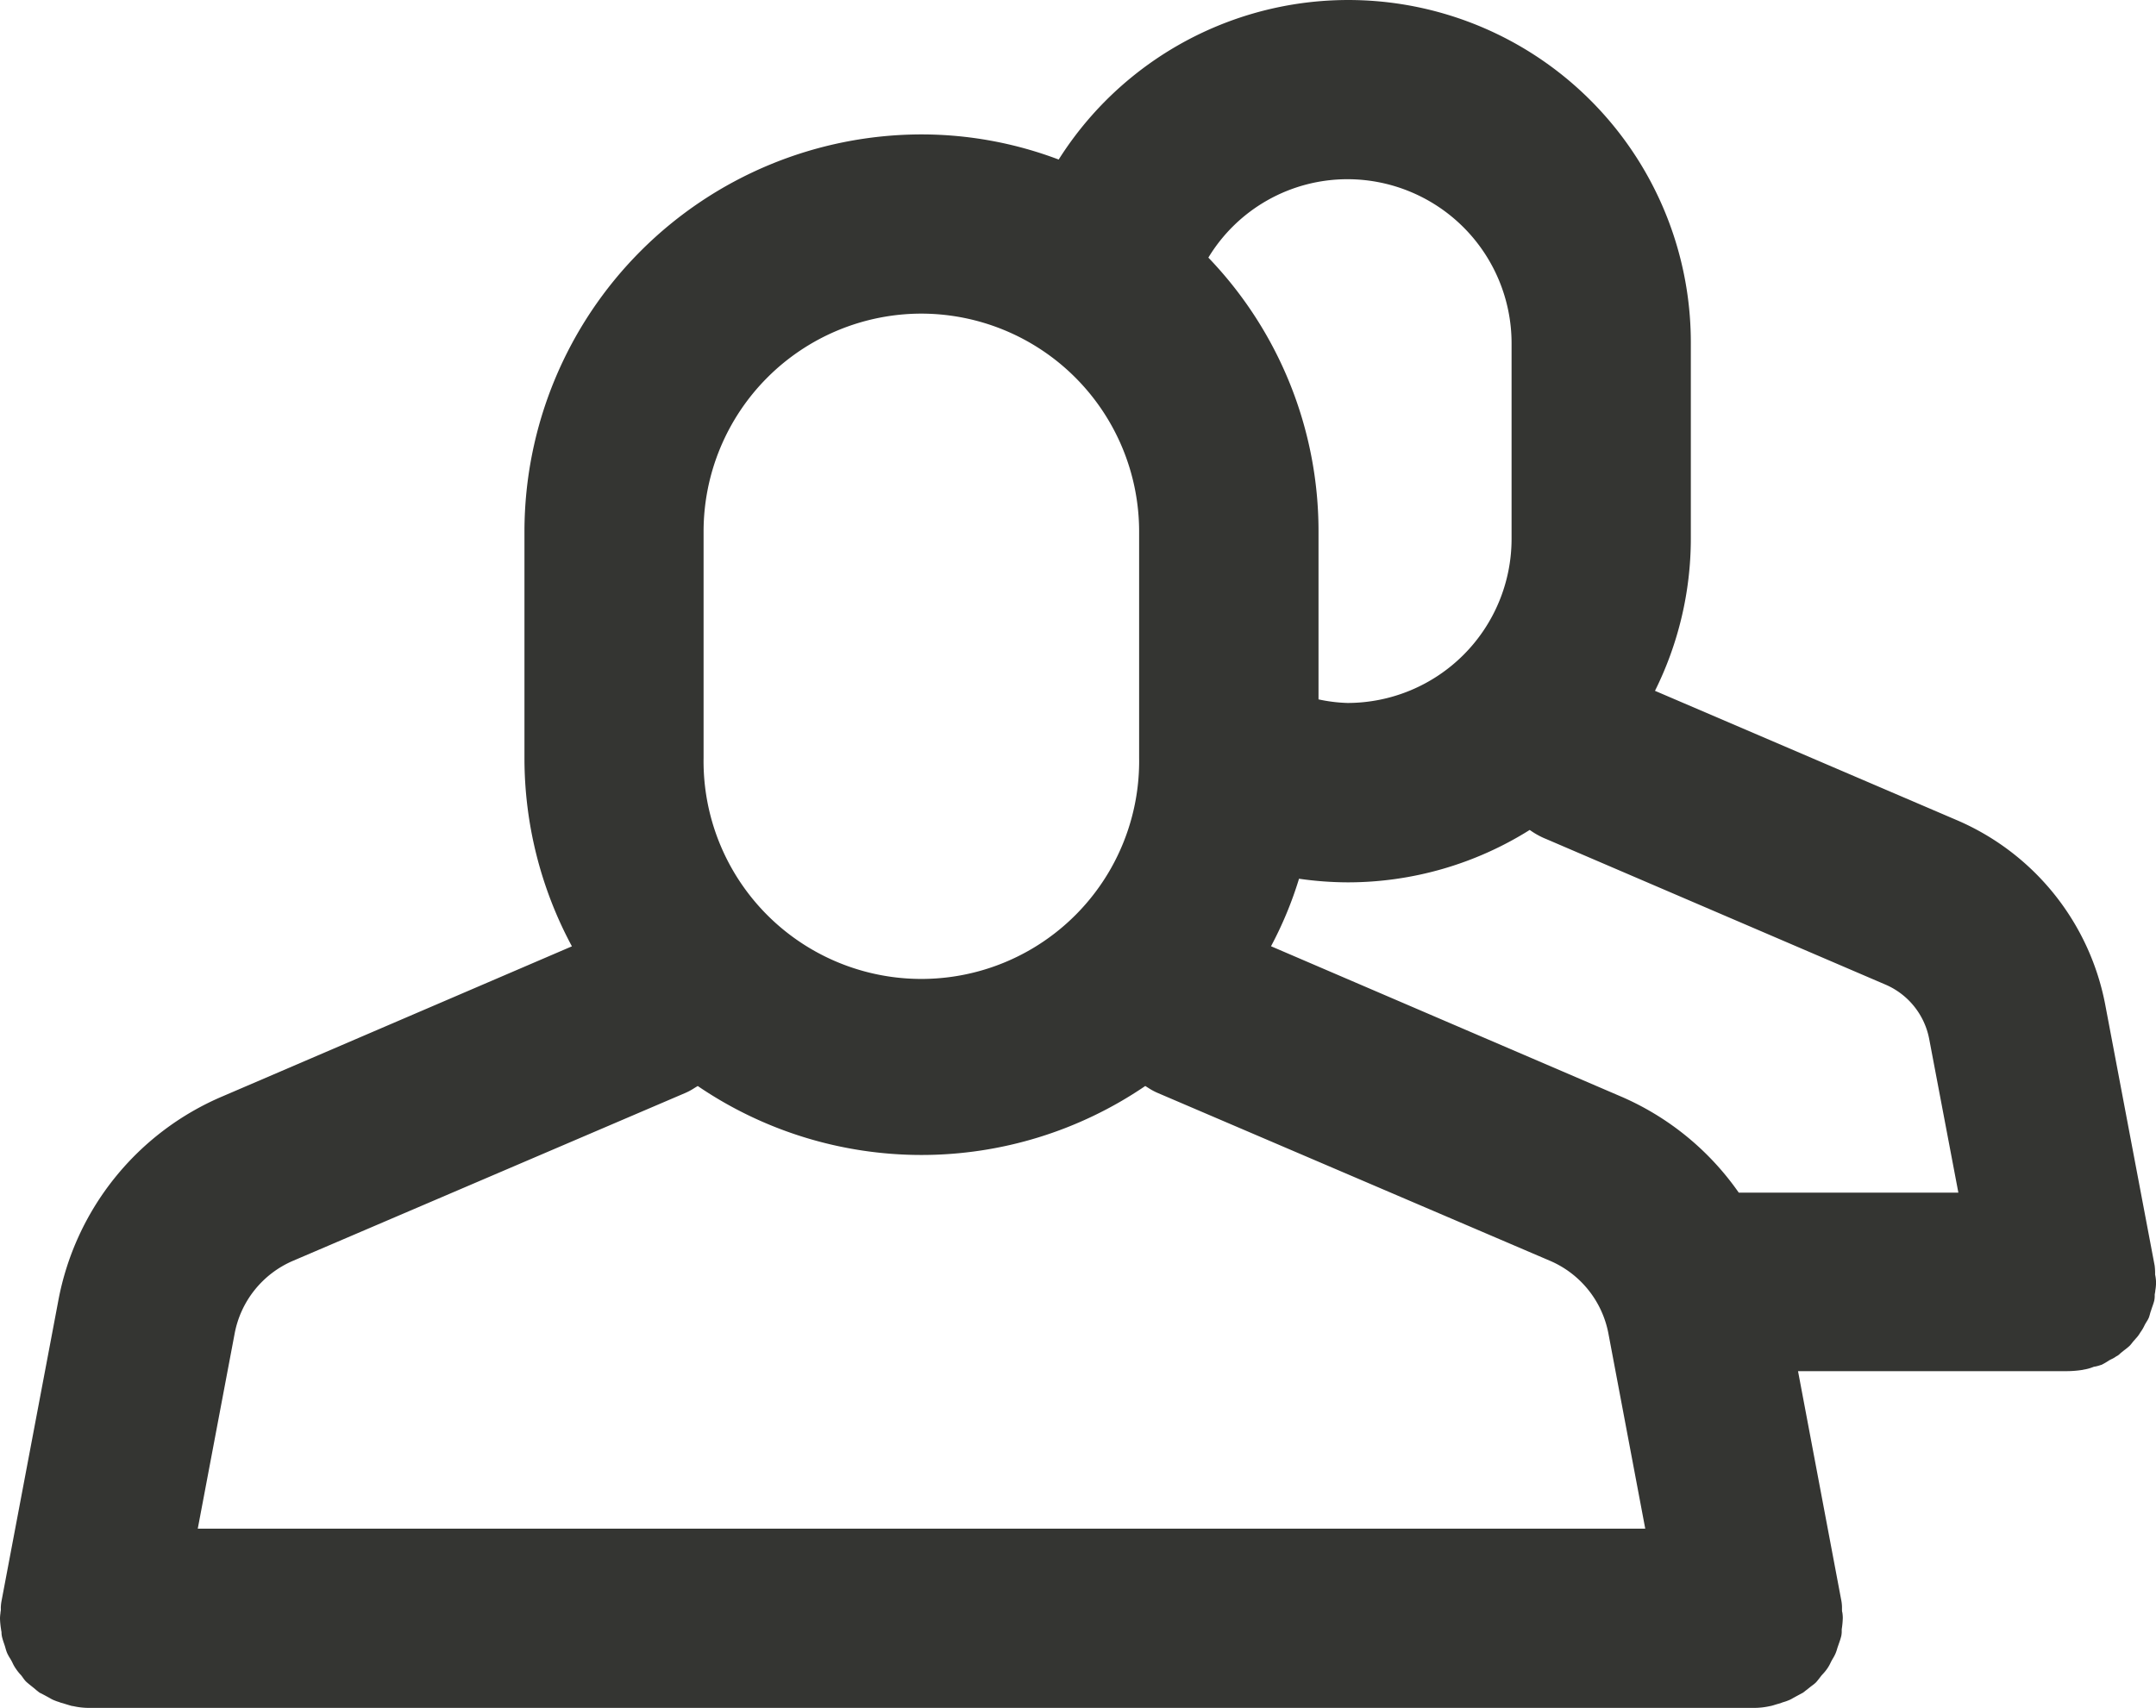 <svg xmlns="http://www.w3.org/2000/svg" width="48.11" height="38.12" viewBox="0 0 48.11 38.12">
  <g id="Aku_Reps" data-name="Aku Reps" transform="translate(-0.667)">
    <path id="Fill_362" data-name="Fill 362" d="M39.123,38.12H2a1.612,1.612,0,0,1-.373-.041H1.614c-.045-.011-.089-.025-.132-.038s-.071-.023-.107-.032-.047-.017-.07-.024a.665.665,0,0,1-.074-.026.613.613,0,0,1-.118-.057l-.06-.033-.072-.039-.1-.051-.07-.055L.772,37.69l-.056-.045c-.044-.035-.088-.07-.127-.105S.516,37.45.478,37.4L.45,37.369a1.165,1.165,0,0,1-.1-.129.794.794,0,0,1-.068-.12c-.01-.021-.02-.041-.031-.06l-.024-.042A.885.885,0,0,1,.161,36.9a.87.87,0,0,1-.04-.119L.109,36.74l-.021-.063a1.519,1.519,0,0,1-.044-.146.584.584,0,0,1-.01-.076c0-.019,0-.037-.006-.054l-.006-.045A1.836,1.836,0,0,1,0,36.13v-.01a.872.872,0,0,1,.01-.114c0-.022.006-.044.008-.066s0-.04,0-.061a.988.988,0,0,1,.013-.128l1.27-6.719a6.186,6.186,0,0,1,3.661-4.56l7.8-3.35a8.869,8.869,0,0,1-1.059-4.2V11.86A8.87,8.87,0,0,1,20.562,3a8.659,8.659,0,0,1,3.062.561A7.644,7.644,0,0,1,37.73,7.66v4.37a7.638,7.638,0,0,1-.8,3.389l6.72,2.88a5.628,5.628,0,0,1,3.33,4.14l1.1,5.81a1.355,1.355,0,0,1,.01.2.892.892,0,0,1,.021.17v.02a1.034,1.034,0,0,1-.017.167c0,.031-.01.061-.013.094a.539.539,0,0,1-.01.13c-.012.047-.027.091-.042.133s-.02.058-.029.087a.778.778,0,0,0-.025.08.776.776,0,0,1-.025.08.56.56,0,0,1-.045.083c-.015.025-.031.05-.045.077l-.007.014a.92.92,0,0,1-.092.155.689.689,0,0,1-.1.135l-.03.035a.769.769,0,0,0-.055.065.768.768,0,0,1-.055.065,1.562,1.562,0,0,1-.123.1l-.057.046c-.013.01-.024.02-.036.031a.282.282,0,0,1-.084.059.518.518,0,0,1-.1.059c-.021.01-.04.02-.059.031a1.566,1.566,0,0,1-.172.1l-.008,0a.841.841,0,0,1-.118.034l-.023.005-.013,0a1.035,1.035,0,0,1-.226.065.013.013,0,0,0-.01,0,.014.014,0,0,1-.011.005,2.307,2.307,0,0,1-.37.03H40.122l.968,5.13a.869.869,0,0,1,.013.135c0,.019,0,.038,0,.055s0,.044.008.066a.875.875,0,0,1,.01.114v.01a1.969,1.969,0,0,1-.024.252l0,.018c0,.016,0,.033,0,.05a.589.589,0,0,1-.01.081,1.518,1.518,0,0,1-.048.155l-.019.055L41,36.783a.947.947,0,0,1-.039.117.838.838,0,0,1-.06.115l-.026.045c-.01.019-.02.039-.03.059a.8.8,0,0,1-.069.121,1.051,1.051,0,0,1-.107.131l-.026.029c-.041.054-.071.094-.11.139s-.1.083-.149.123l-.034.027-.054.042c-.02.016-.039.032-.061.048l-.106.057-.061.033-.058.032a.613.613,0,0,1-.12.058.652.652,0,0,1-.074.026c-.023.007-.047.014-.07.024s-.071.021-.107.032-.087.028-.133.038H39.5A1.616,1.616,0,0,1,39.123,38.12ZM15.569,24.24h0l-.071.043a1.36,1.36,0,0,1-.195.107L6.541,28.14a2.211,2.211,0,0,0-1.306,1.63l-.822,4.35h32.3l-.821-4.35a2.215,2.215,0,0,0-1.306-1.63l-8.763-3.75a1.356,1.356,0,0,1-.2-.109l-.067-.042a8.867,8.867,0,0,1-9.987,0Zm13.419-4.63a8.418,8.418,0,0,1-.626,1.51l7.8,3.35A6.193,6.193,0,0,1,38.8,26.62h4.9l-.651-3.43a1.659,1.659,0,0,0-.969-1.211L34.51,18.73a1.74,1.74,0,0,1-.375-.206l0,0a7.636,7.636,0,0,1-4.06,1.17,7.728,7.728,0,0,1-1.082-.08ZM20.562,7A4.865,4.865,0,0,0,15.7,11.86v5.06a4.86,4.86,0,1,0,9.719,0V11.86A4.866,4.866,0,0,0,20.562,7ZM30.07,4a3.628,3.628,0,0,0-3.106,1.75,8.812,8.812,0,0,1,2.458,6.11V15.61a3.483,3.483,0,0,0,.648.08,3.664,3.664,0,0,0,3.66-3.659V7.66A3.664,3.664,0,0,0,30.07,4Z" transform="translate(0.667)" fill="#343532"/>
  </g>
</svg>
